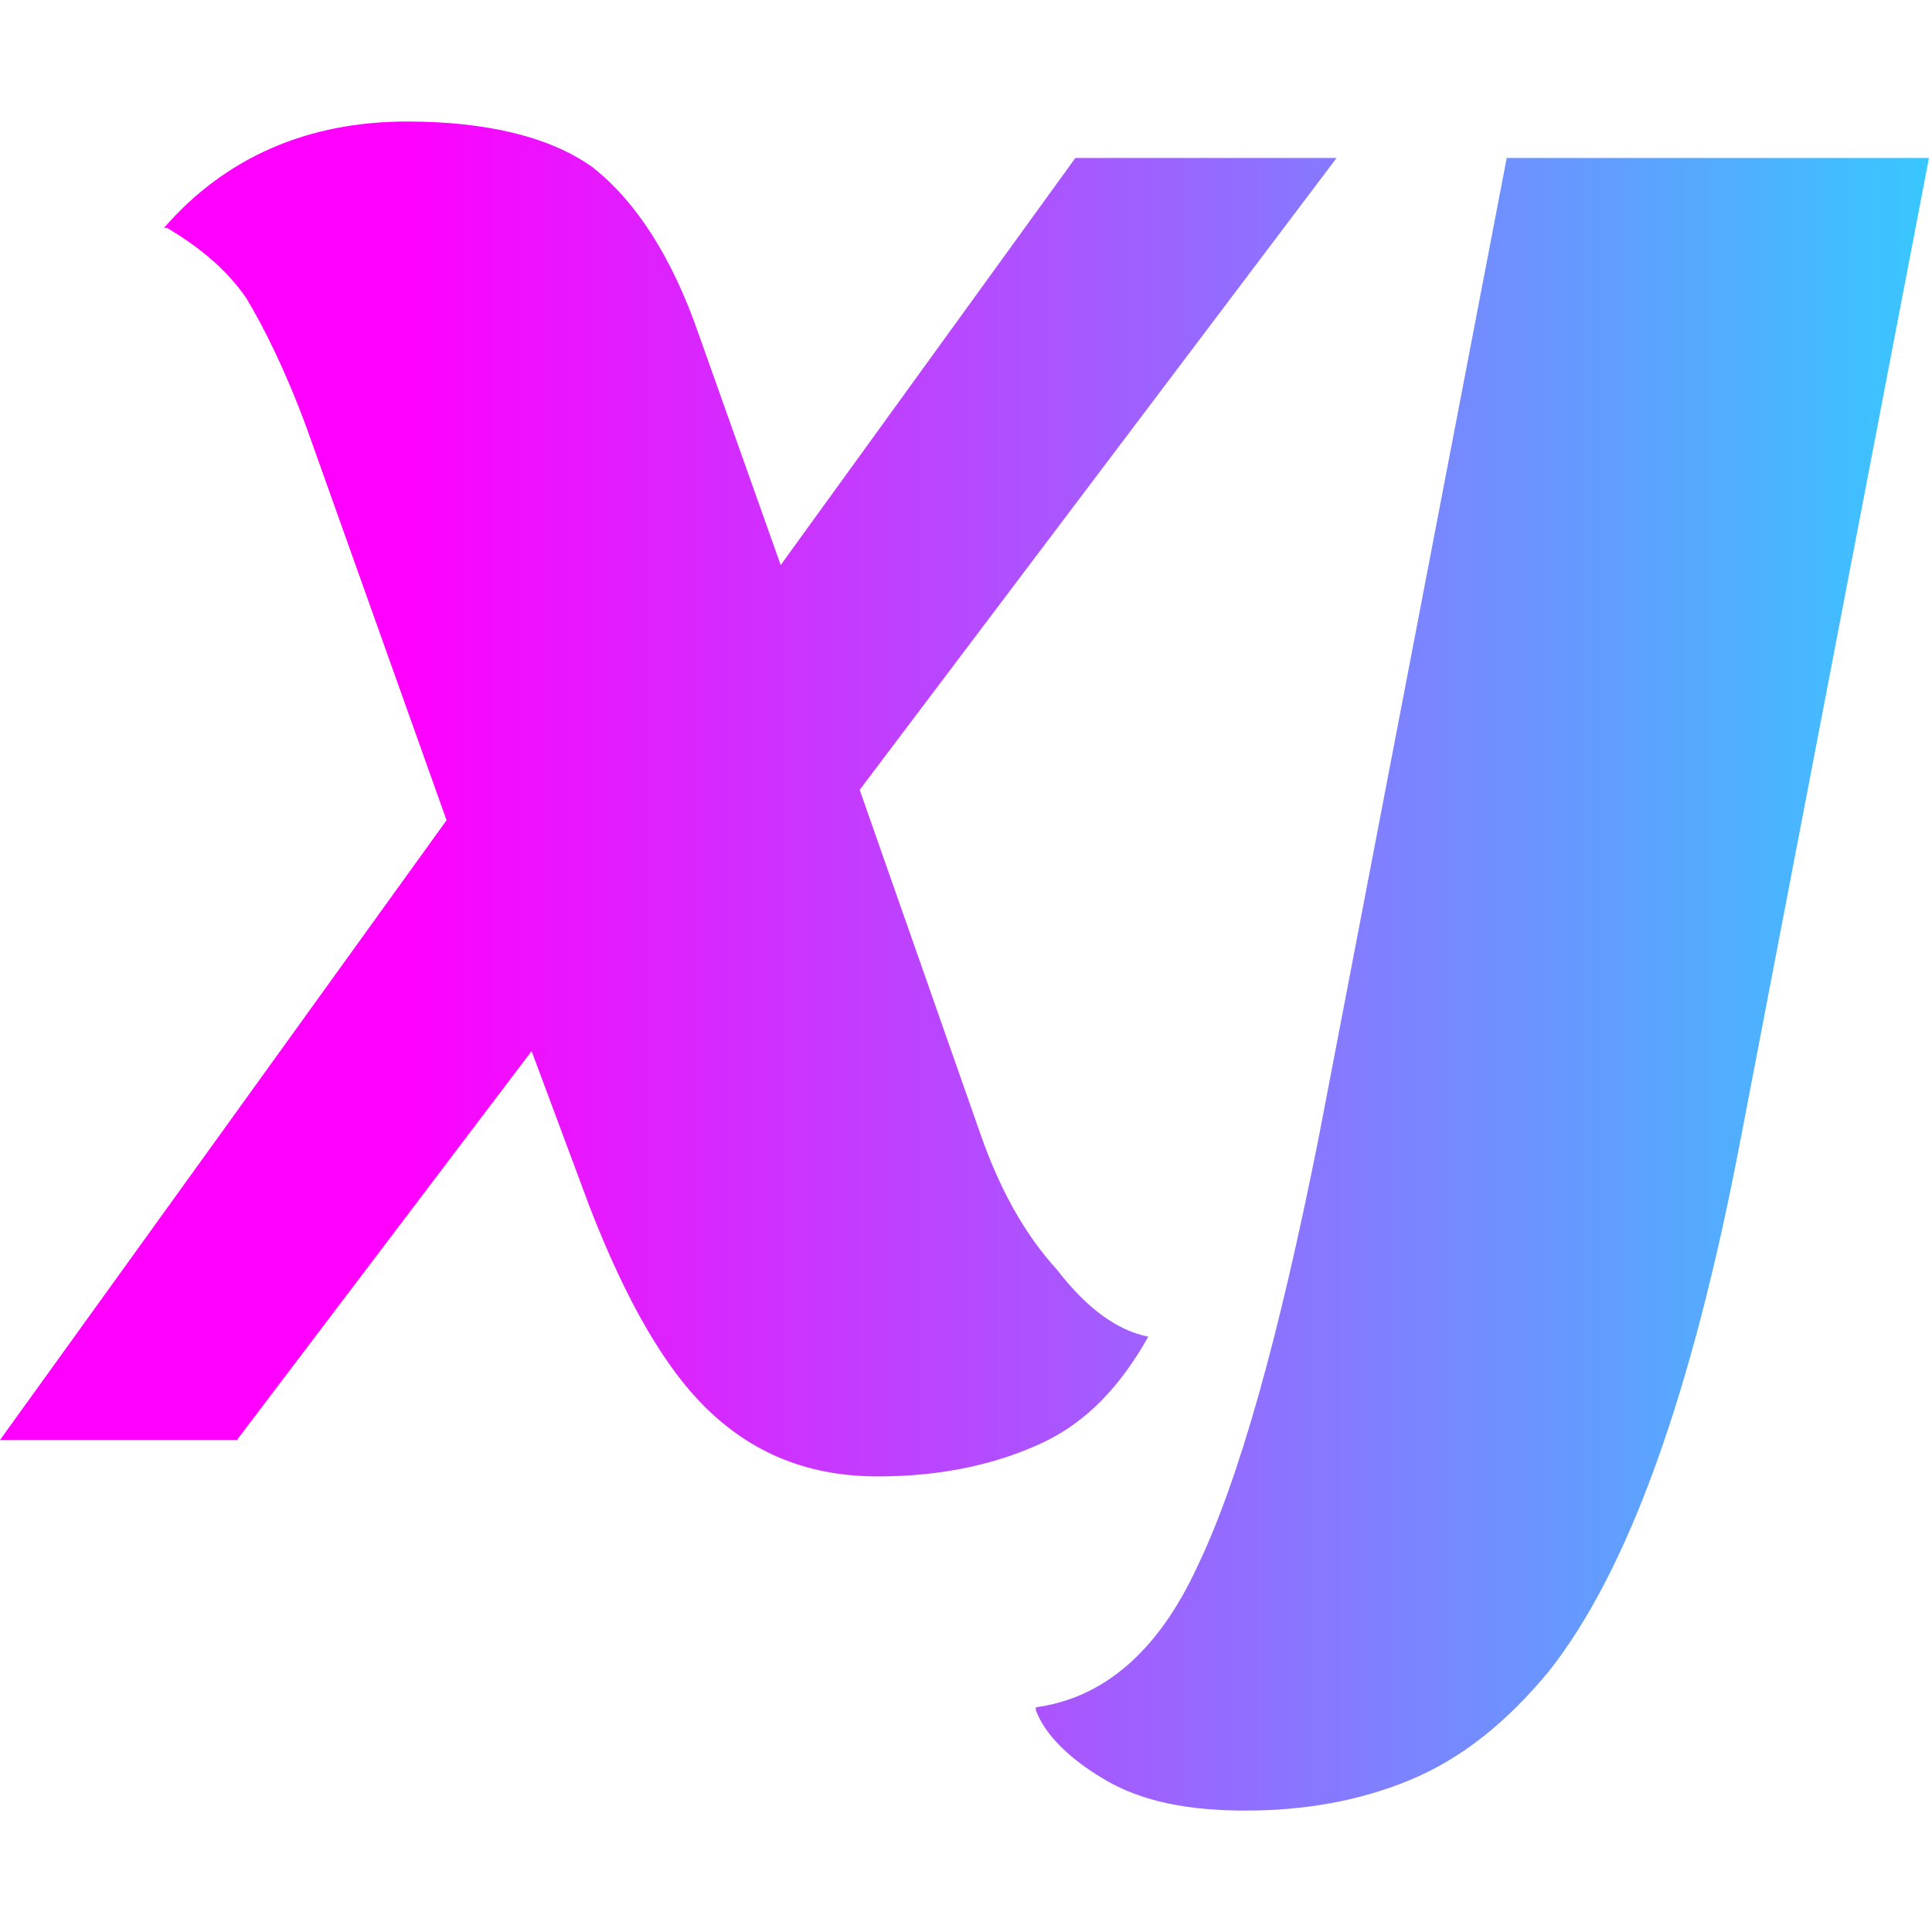 <?xml version="1.0" encoding="UTF-8"?>
<svg xmlns="http://www.w3.org/2000/svg" version="1.1" xmlns:xlink="http://www.w3.org/1999/xlink" viewBox="0 0 63.6 63.5">
  <defs>
    <style>
      .cls-1 {
        fill: url(#linear-gradient);
      }
    </style>
    <linearGradient id="linear-gradient" x1="-262.9" y1="434.1" x2="-261.9" y2="434.1" gradientTransform="translate(16707.6 24143.5) scale(63.5 -55.5)" gradientUnits="userSpaceOnUse">
      <stop offset="0" stop-color="#f0f"/>
      <stop offset="1" stop-color="aqua"/>
    </linearGradient>
  </defs>
  <!-- Generator: Adobe Illustrator 28.7.1, SVG Export Plug-In . SVG Version: 1.2.0 Build 142)  -->
  <g>
    <g id="Layer_1">
      <path class="cls-1" d="M5.4,7.5h0c2-2.3,4.7-3.5,8-3.5h0c2.6,0,4.7.5,6.1,1.5h0c1.4,1.1,2.6,2.9,3.5,5.5h0l2.7,7.6,9.7-13.4h8.6l-15.7,20.8,4,11.4h0c.6,1.7,1.4,3.2,2.5,4.4h0c1,1.3,2,2,3,2.2h0c-.9,1.6-2,2.8-3.5,3.5h0c-1.5.7-3.3,1.1-5.4,1.1h0c-2.2,0-4-.7-5.5-2.1h0c-1.5-1.4-2.8-3.7-4-6.8h0l-1.9-5.1-9.7,12.8H0l14.7-20.4-4.6-12.9h0c-.7-1.9-1.4-3.3-2-4.3h0c-.7-1-1.6-1.7-2.6-2.3ZM34.1,56.2h0c2.2-.3,4-1.8,5.3-4.6h0c1.4-2.9,2.7-7.6,4-14.1h0l6.2-32.3h13.9l-6.2,32.3h0c-1.6,8.4-3.7,14.2-6.3,17.5h0c-1.4,1.7-2.9,2.9-4.6,3.6h0c-1.7.7-3.5,1-5.4,1h0c-1.9,0-3.4-.3-4.6-1h0c-1.2-.7-2-1.5-2.3-2.3Z"/>
    </g>
  </g>
</svg>